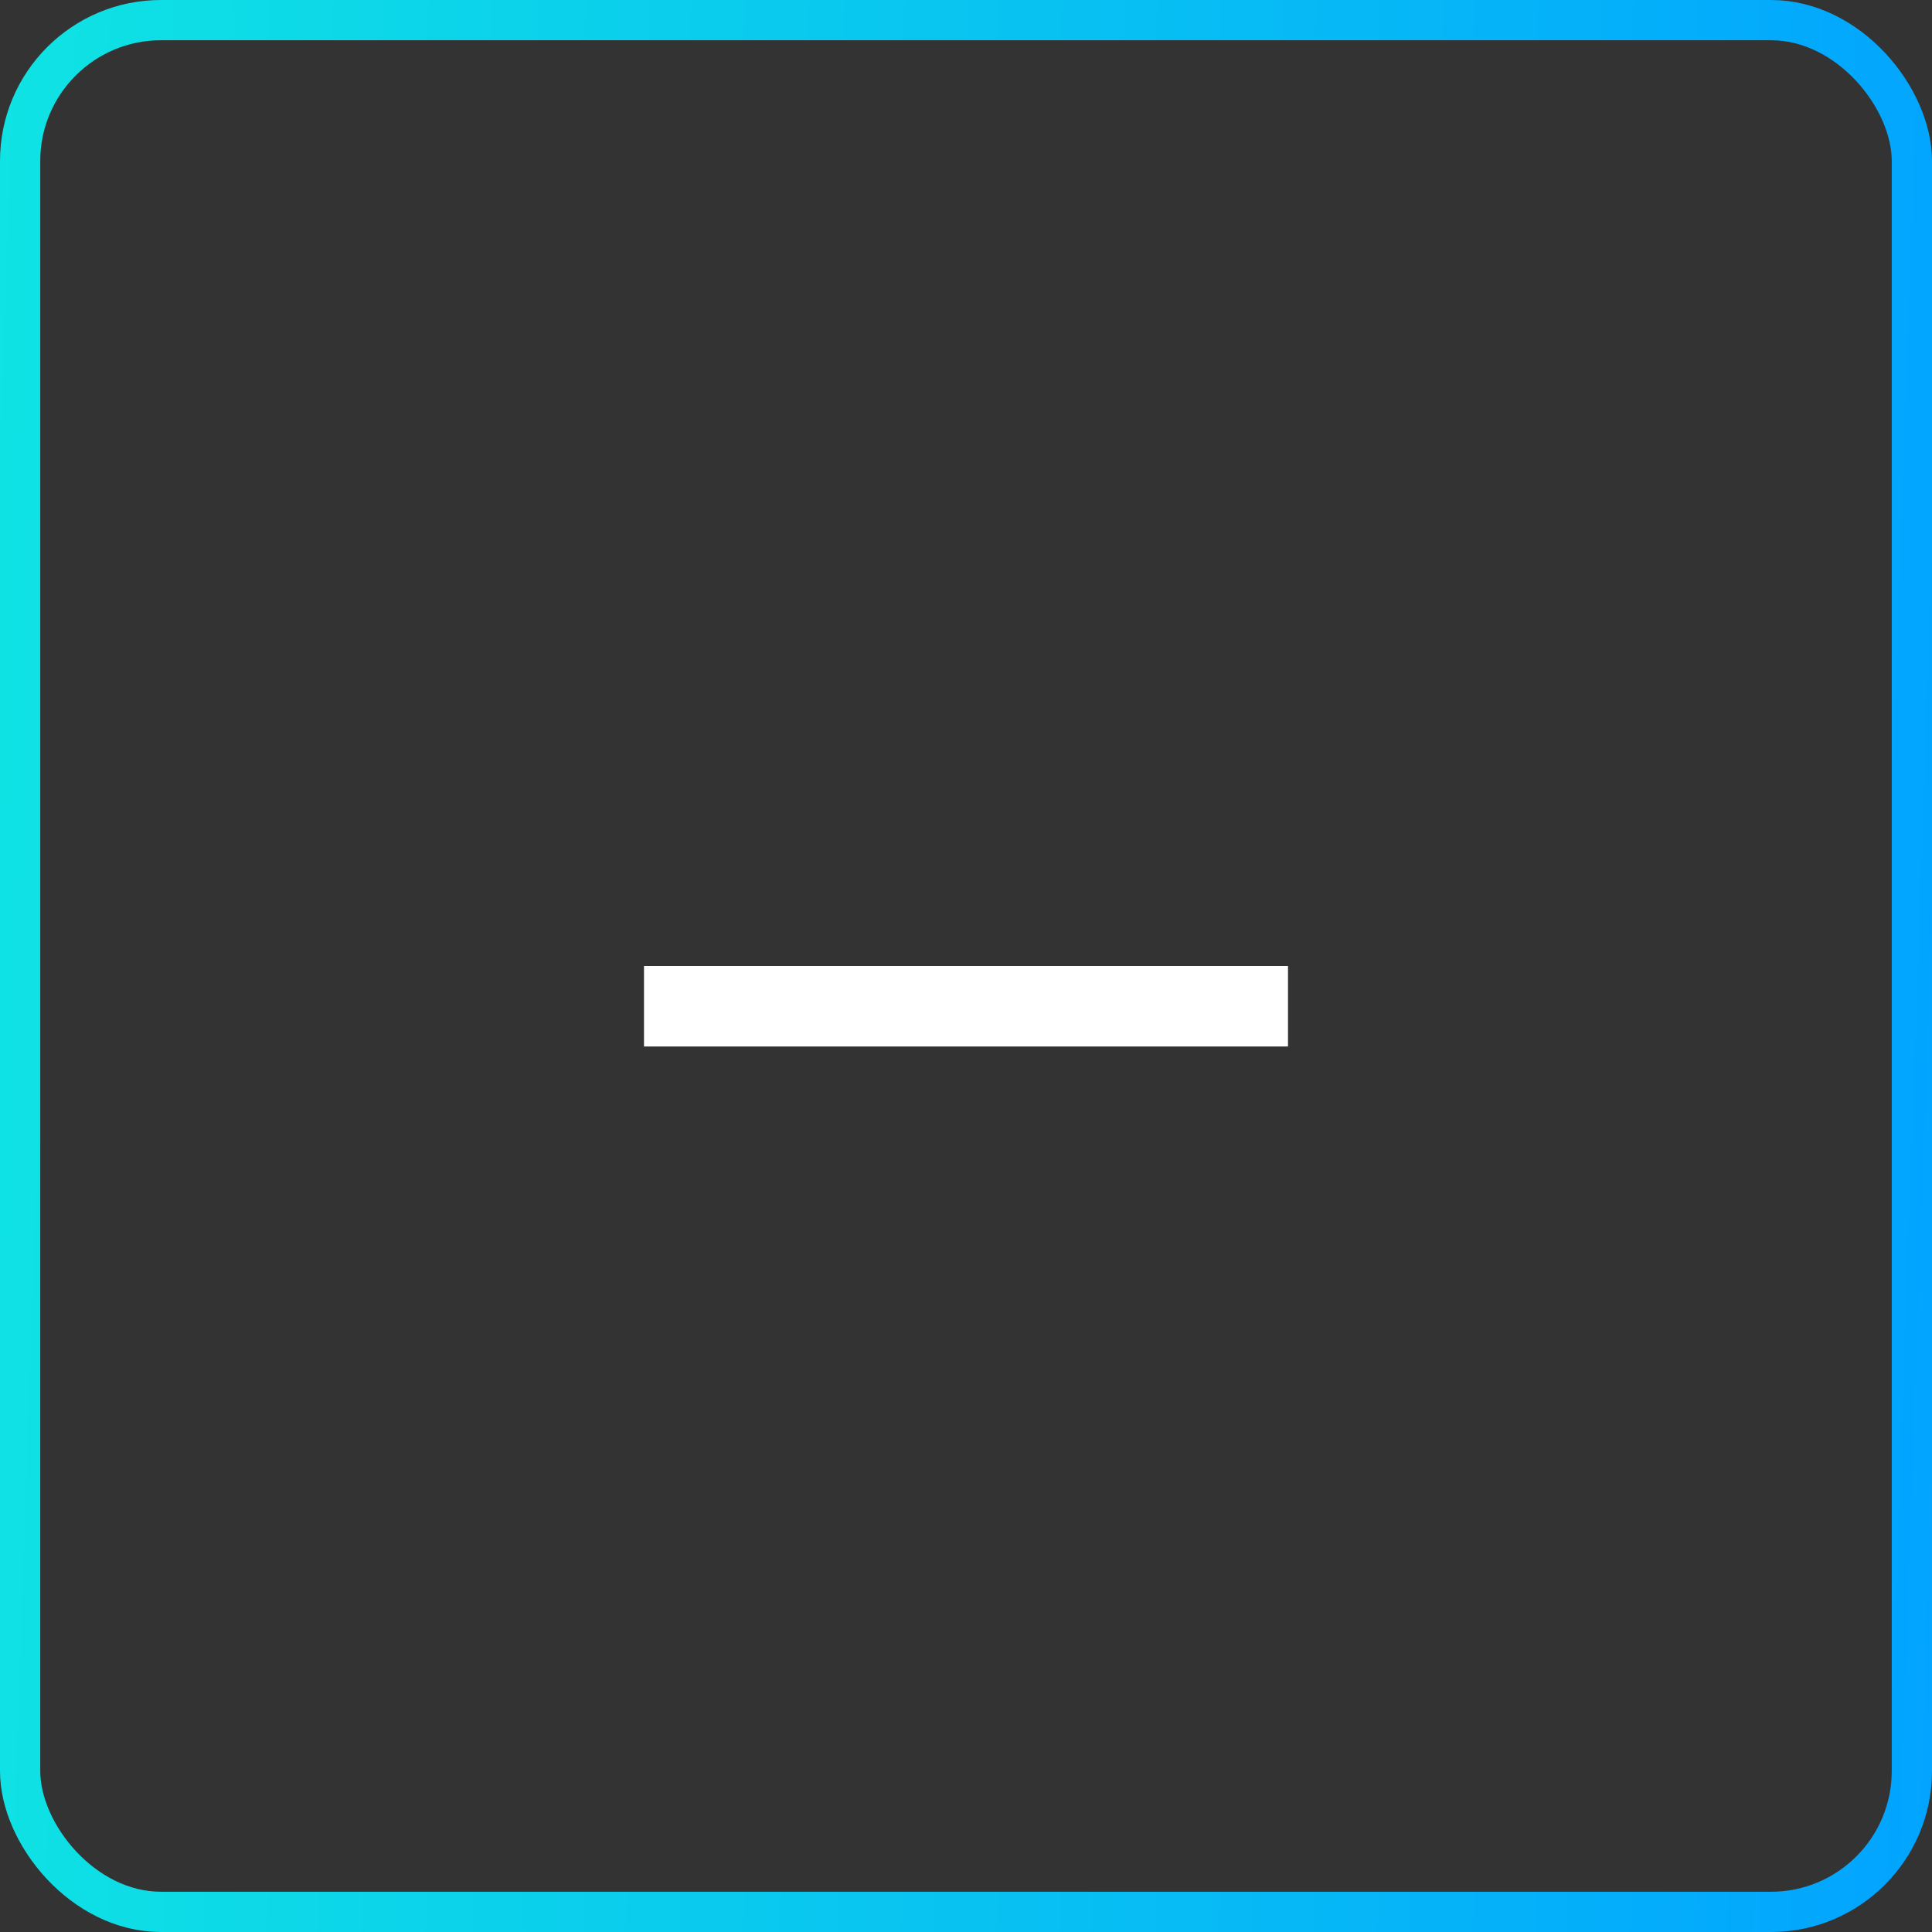 <svg width="48" height="48" viewBox="0 0 48 48" fill="none" xmlns="http://www.w3.org/2000/svg">
<rect x="0" y="0" width="48" height="48" fill="#333333" stroke="none"/>
<rect x="0.5" y="0.5" width="47" height="47" rx="3.5" stroke="url(#paint0_linear_7317_66938)"/>
<rect x="16" y="24" width="16" height="2" fill="white"/>
<defs>
<linearGradient id="paint0_linear_7317_66938" x1="0" y1="0" x2="49.588" y2="1.701" gradientUnits="userSpaceOnUse">
<stop stop-color="#0FE3E3"/>
<stop offset="1" stop-color="#02A4FF"/>
</linearGradient>
</defs>
</svg>
